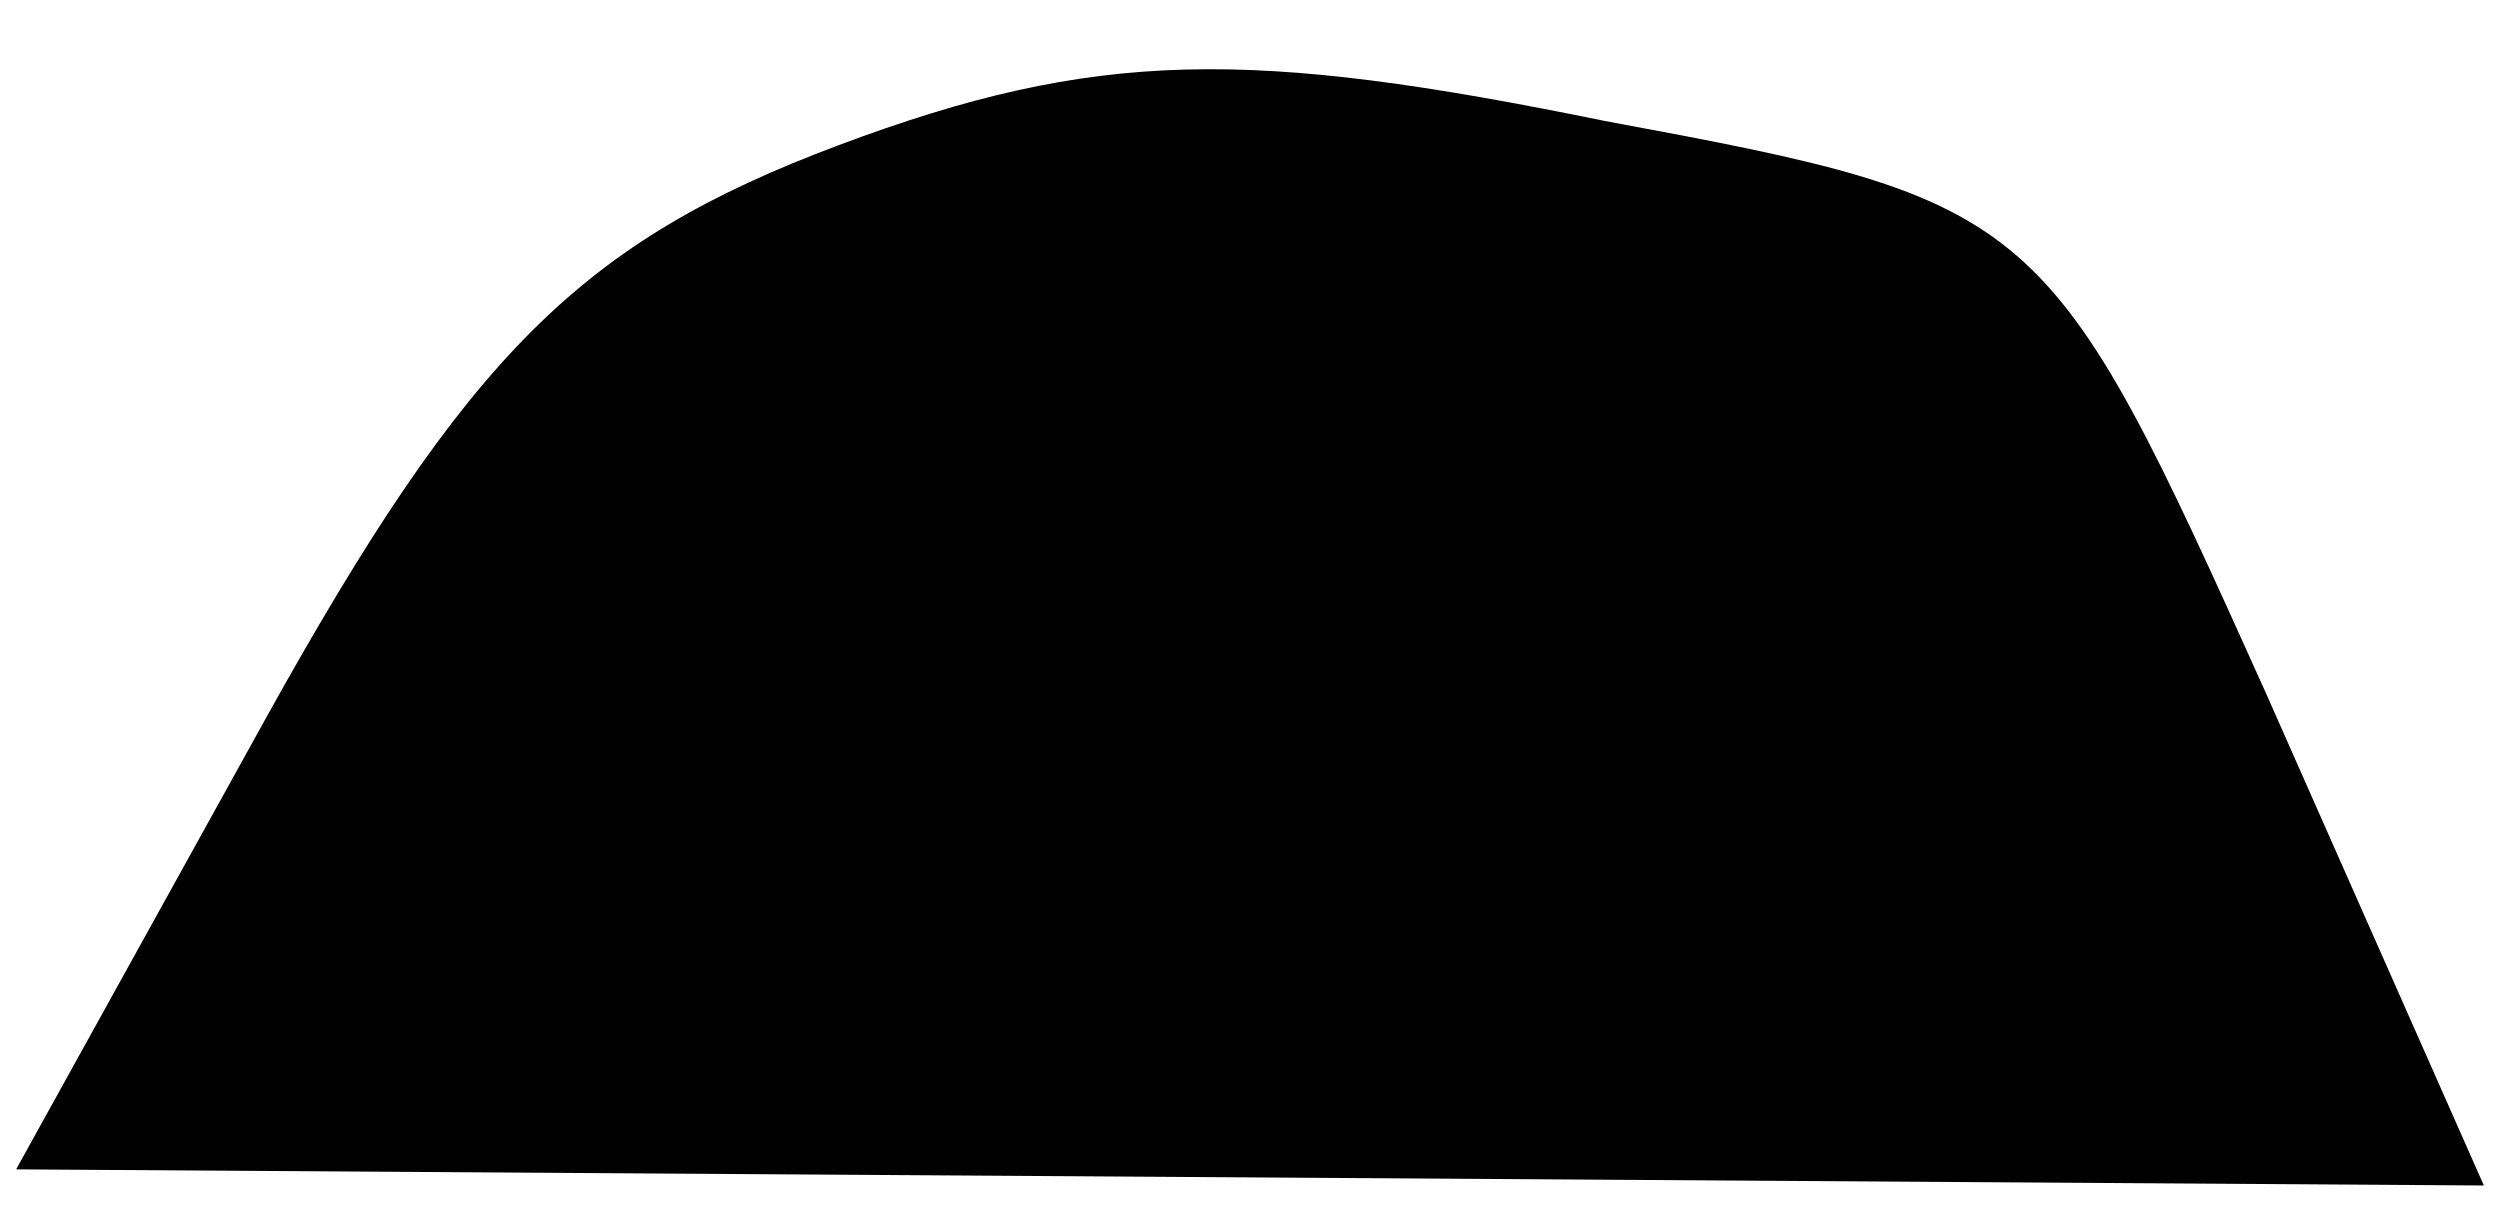 <?xml version="1.0" standalone="no"?>
<!DOCTYPE svg PUBLIC "-//W3C//DTD SVG 20010904//EN"
 "http://www.w3.org/TR/2001/REC-SVG-20010904/DTD/svg10.dtd">
<svg version="1.0" xmlns="http://www.w3.org/2000/svg"
 width="31pt" height="15pt" viewBox="0 0 31 15"
 preserveAspectRatio="xMidYMid meet">
<g transform="translate(0,15) scale(0.1,-0.1)"
fill="#000000" stroke="none">
<path fill="#000000" stroke="none" d="M104 132 c-32 -12 -46 -26 -71 -71
l-31 -56 153 -1 153 -1 -27 61 c-27 60 -28 61 -82 71 -44 9 -63 9 -95 -3z"/>
</g>
</svg>
